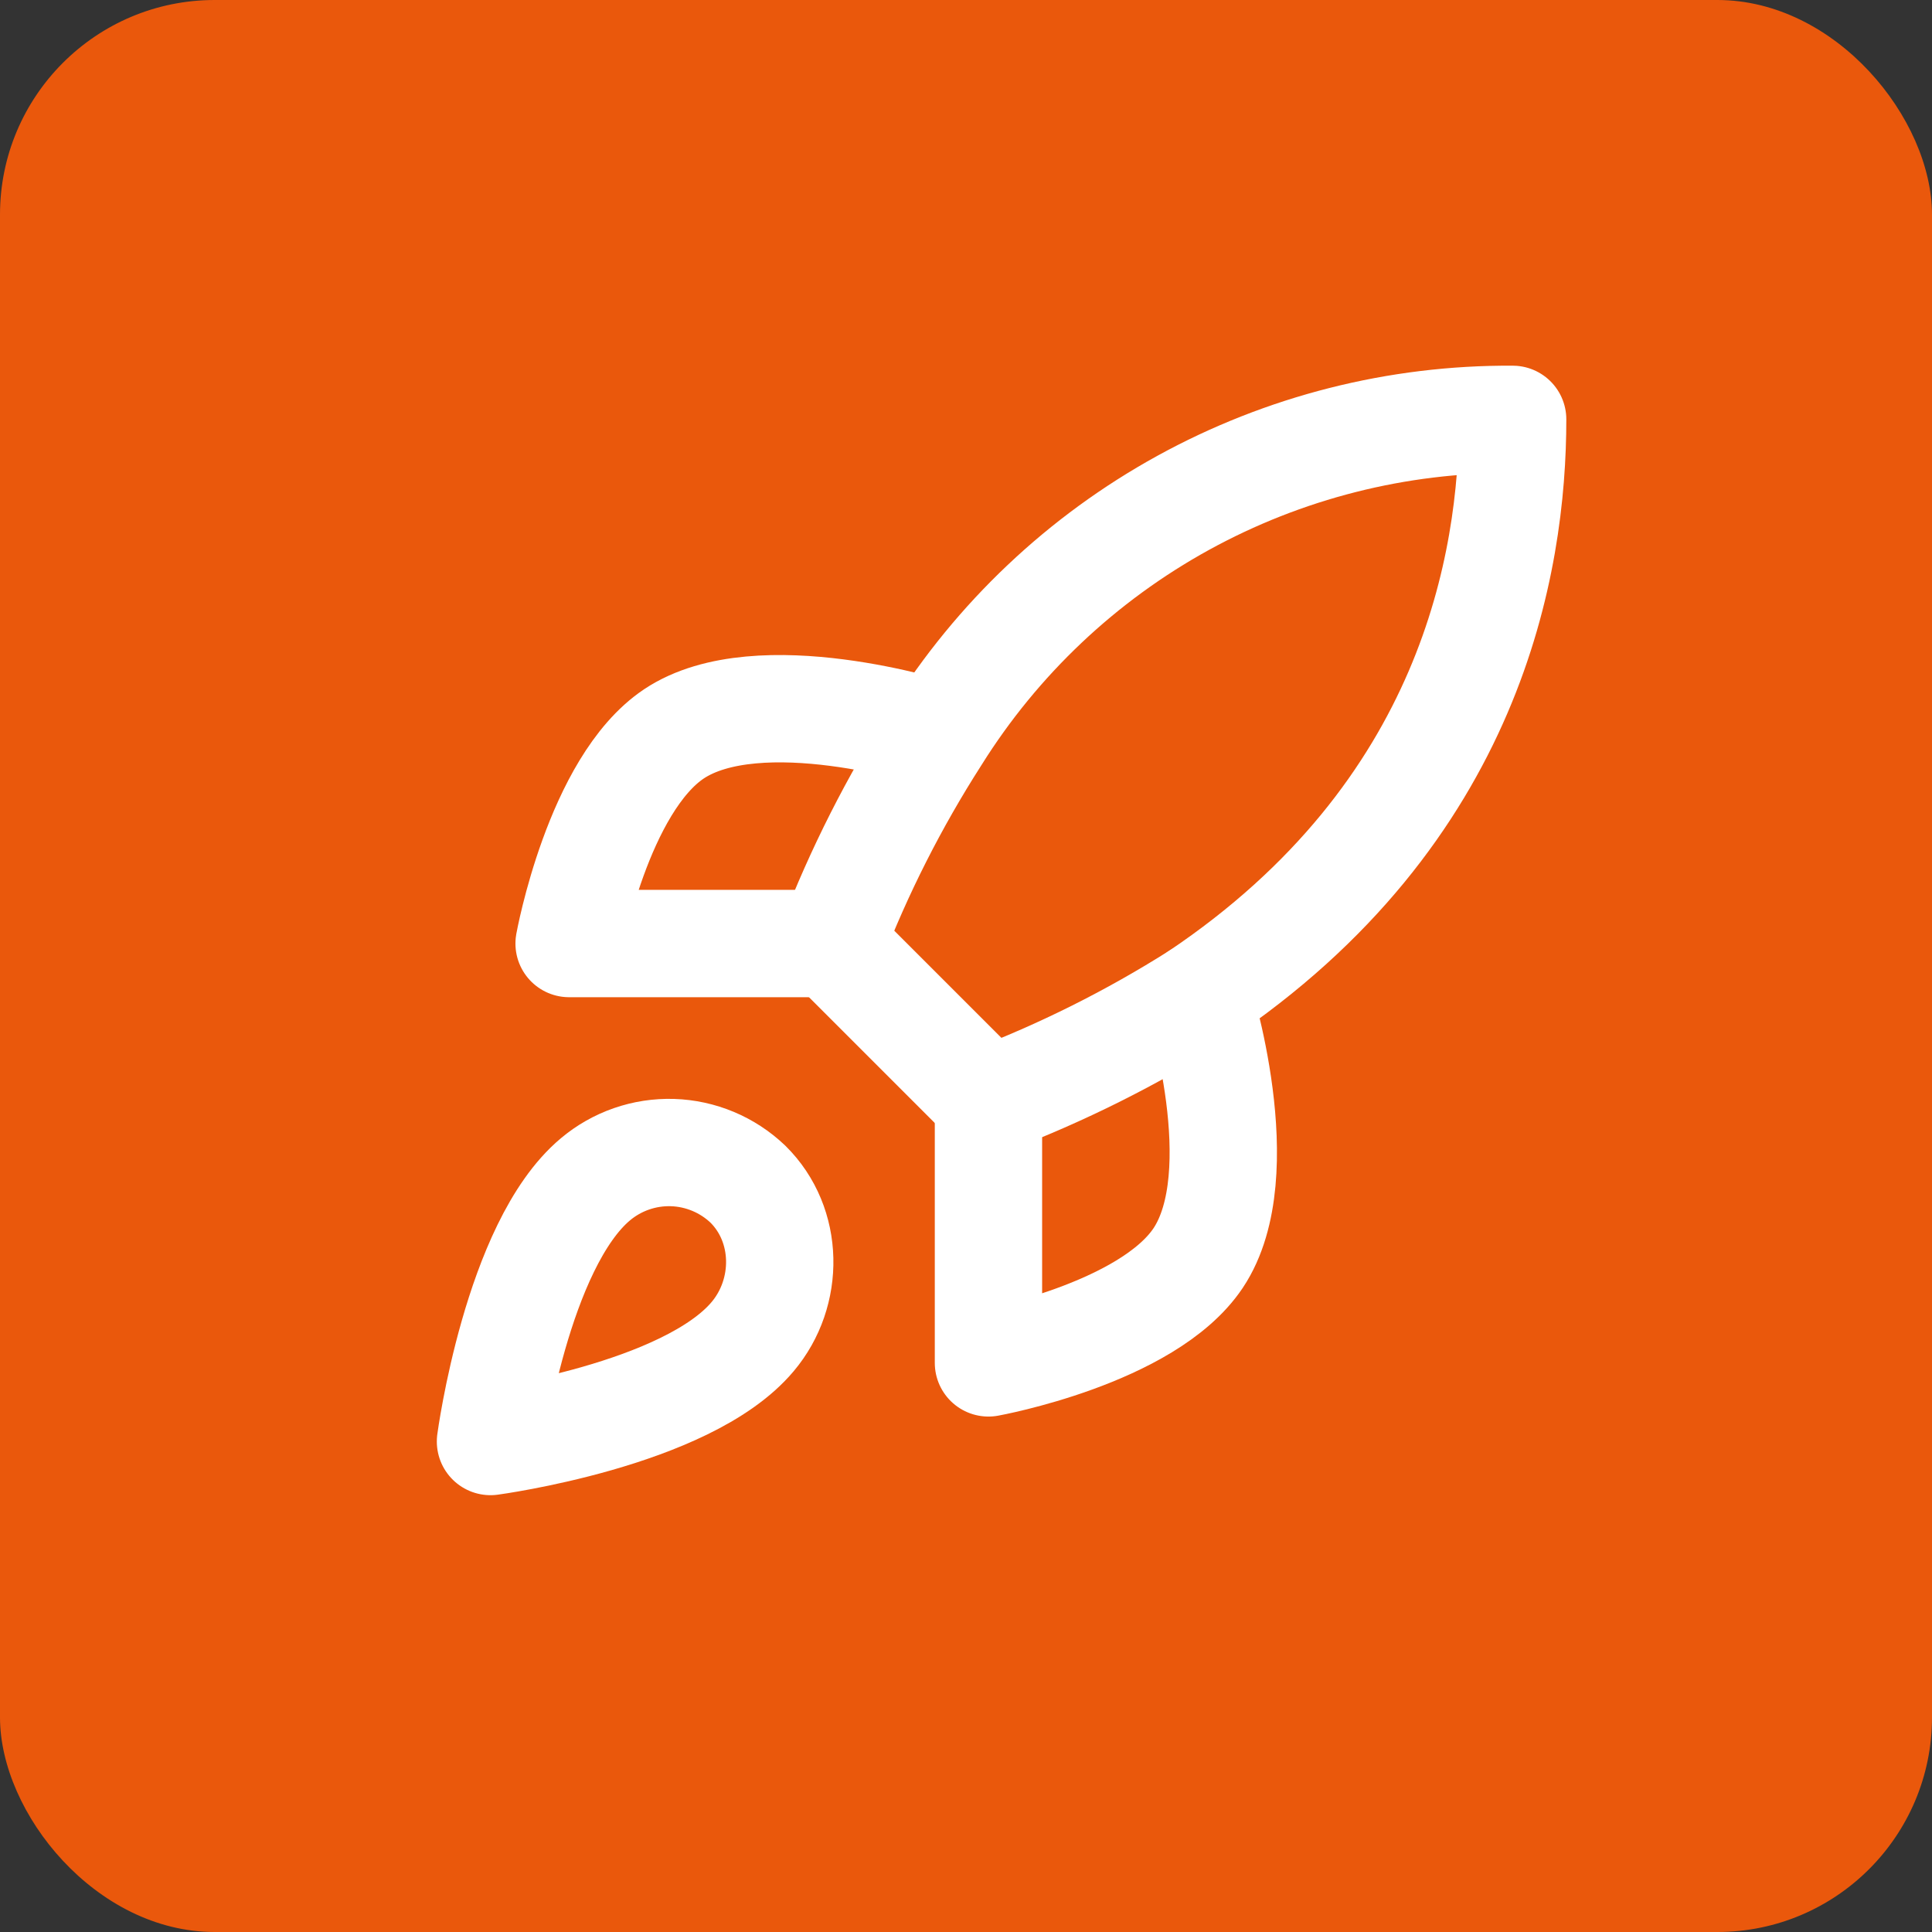 <svg width="72" height="72" viewBox="0 0 72 72" fill="none" xmlns="http://www.w3.org/2000/svg">
<rect x="0" y="0" width="72" height="72" fill="#333333" stroke="none"/>
<rect width="72" height="72" rx="8" fill="#EA580C"/>
<path d="M22.186 43.953C19.256 46.415 18.279 53.721 18.279 53.721C18.279 53.721 25.585 52.744 28.047 49.814C29.433 48.173 29.414 45.653 27.871 44.129C27.111 43.405 26.111 42.986 25.062 42.953C24.013 42.921 22.989 43.277 22.186 43.953Z" stroke="white" stroke-width="4" stroke-linecap="round" stroke-linejoin="round"/>
<path d="M36.837 41.023L30.977 35.163C32.016 32.466 33.325 29.881 34.884 27.447C37.16 23.807 40.329 20.811 44.09 18.742C47.852 16.673 52.08 15.601 56.372 15.628C56.372 20.941 54.848 30.279 44.651 37.116C42.184 38.677 39.566 39.985 36.837 41.023Z" stroke="white" stroke-width="4" stroke-linecap="round" stroke-linejoin="round"/>
<path d="M30.977 35.163H21.209C21.209 35.163 22.284 29.244 25.116 27.349C28.281 25.239 34.884 27.349 34.884 27.349" stroke="white" stroke-width="4" stroke-linecap="round" stroke-linejoin="round"/>
<path d="M36.837 41.023V50.791C36.837 50.791 42.756 49.716 44.651 46.884C46.761 43.719 44.651 37.116 44.651 37.116" stroke="white" stroke-width="4" stroke-linecap="round" stroke-linejoin="round"/>
</svg>
